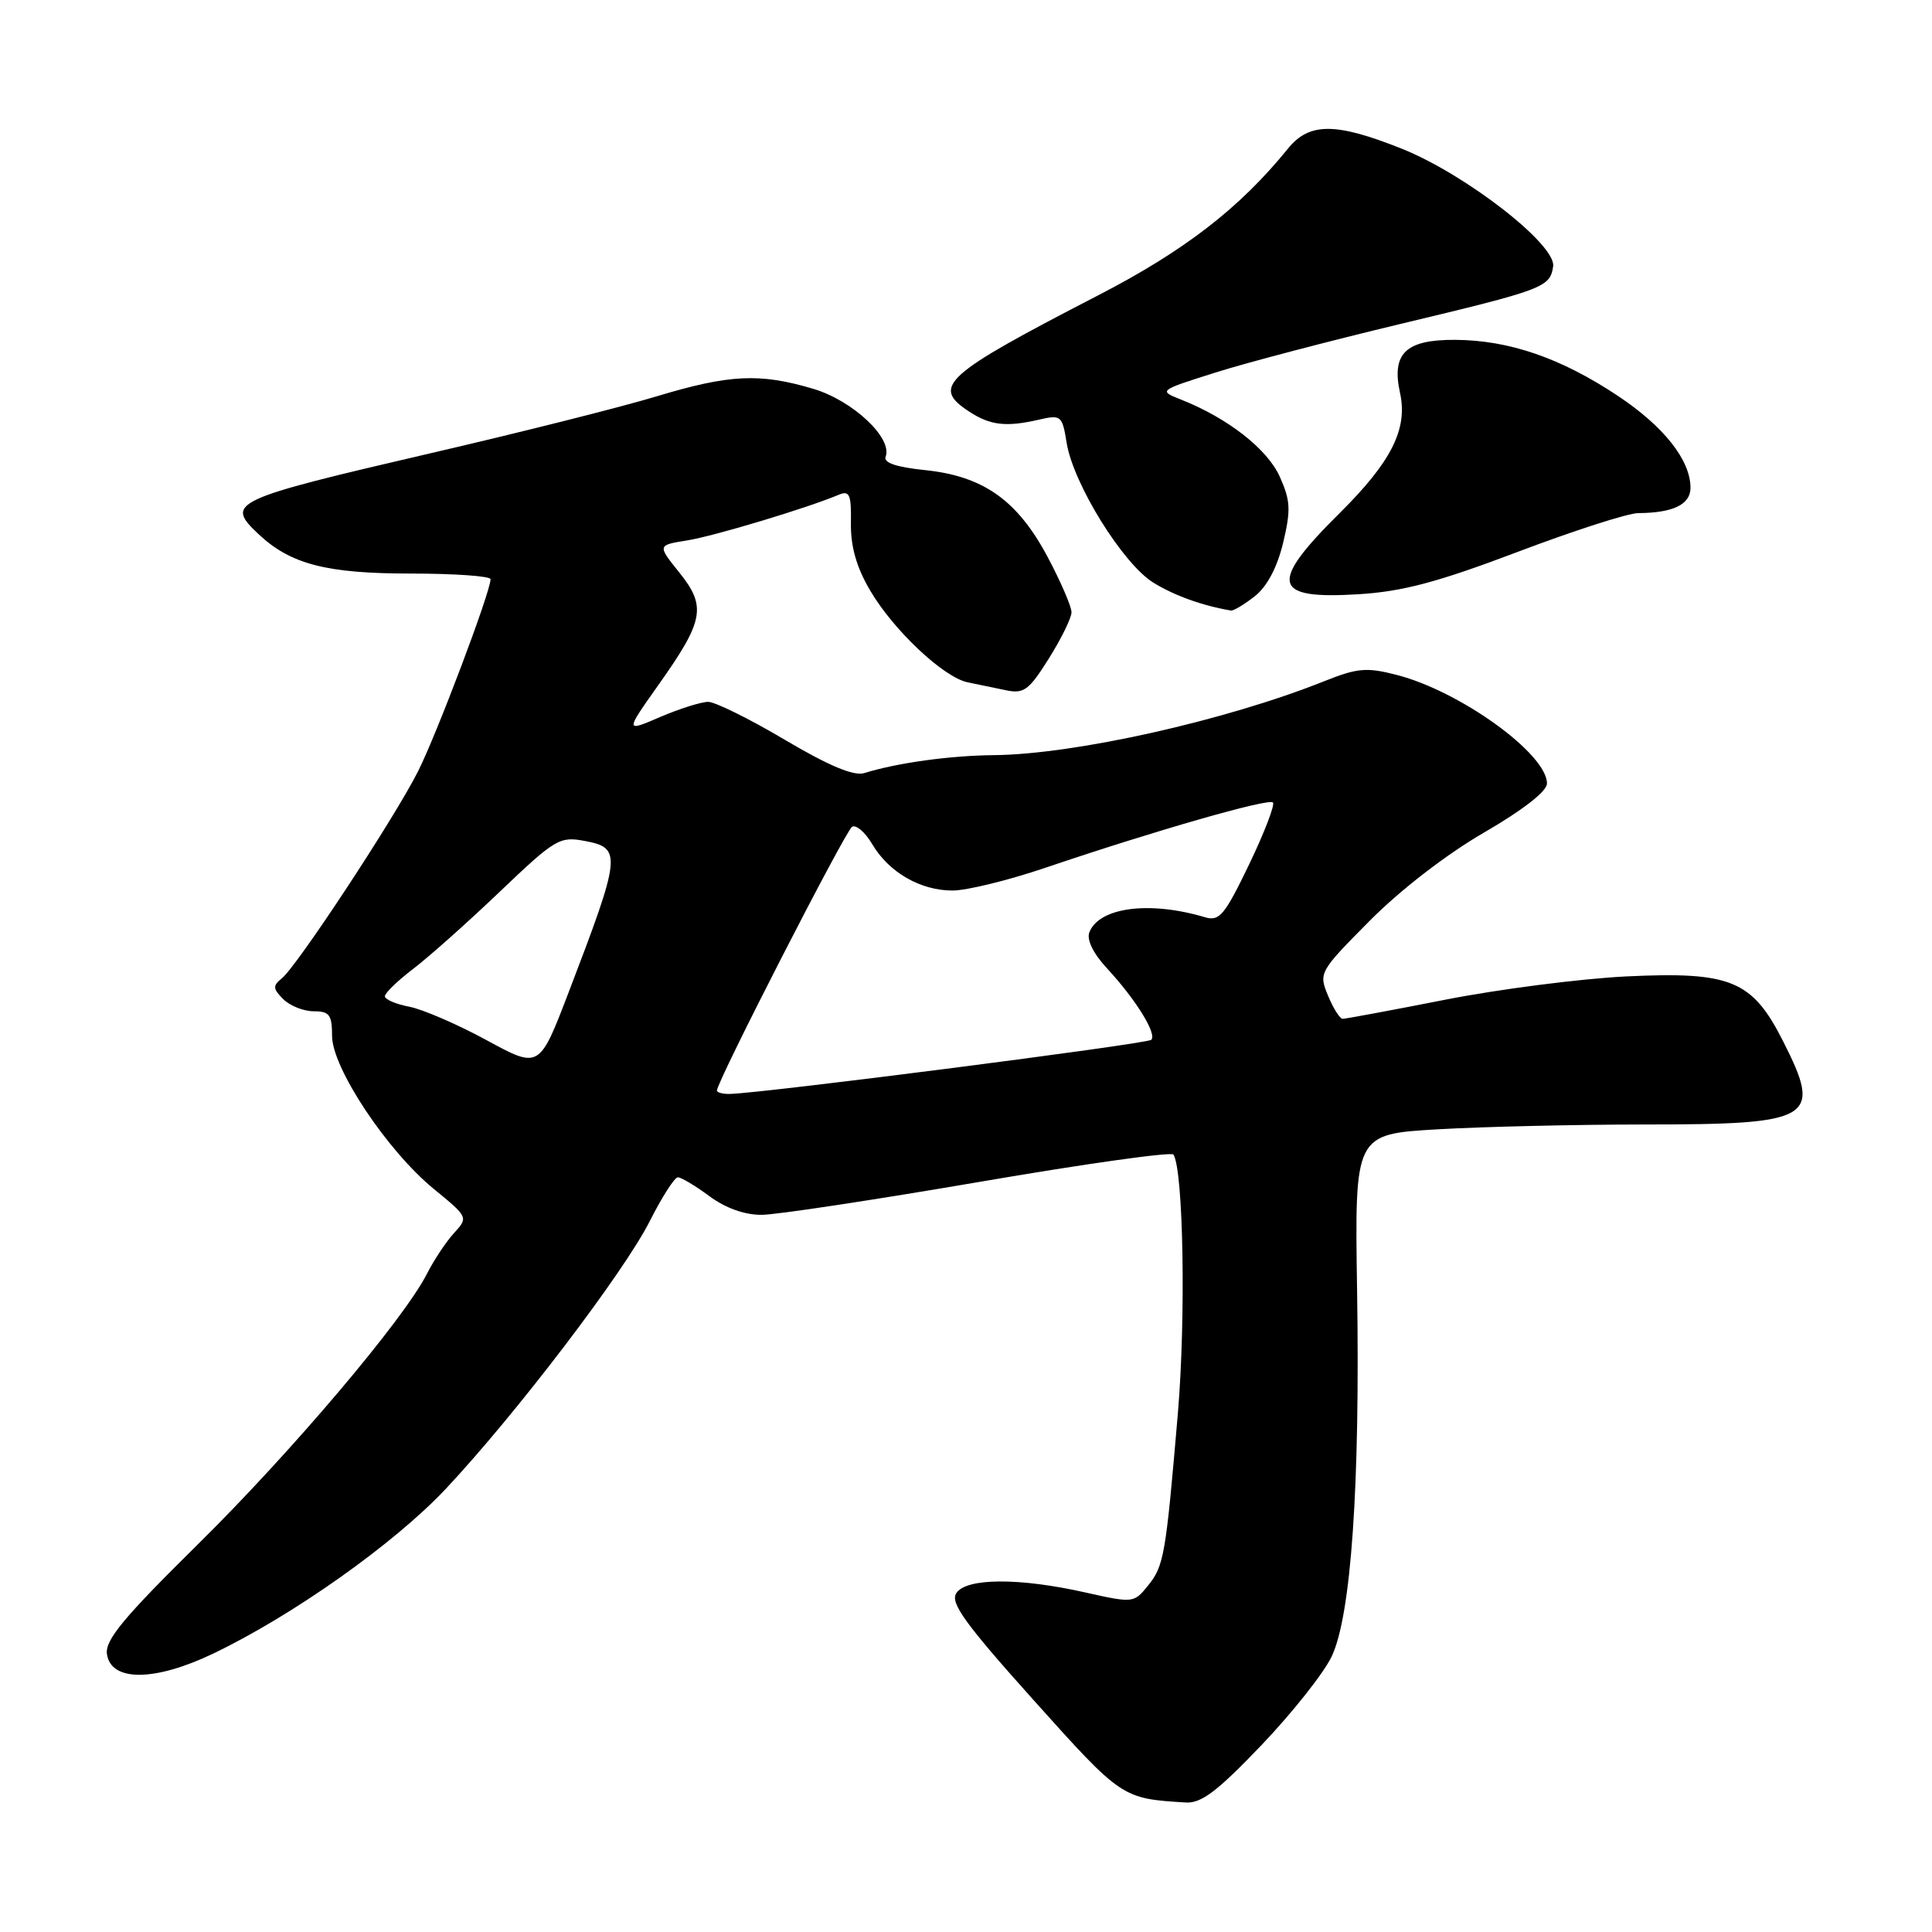 <?xml version="1.0" encoding="UTF-8" standalone="no"?>
<!DOCTYPE svg PUBLIC "-//W3C//DTD SVG 1.1//EN" "http://www.w3.org/Graphics/SVG/1.1/DTD/svg11.dtd" >
<svg xmlns="http://www.w3.org/2000/svg" xmlns:xlink="http://www.w3.org/1999/xlink" version="1.1" viewBox="0 0 256 256">
 <g >
 <path fill="currentColor"
d=" M 167.14 231.25 C 171.21 226.99 175.40 221.70 176.45 219.50 C 179.03 214.08 180.23 196.86 179.82 170.89 C 179.50 150.28 179.50 150.28 190.50 149.64 C 196.55 149.29 208.78 149.01 217.68 149.00 C 240.36 149.00 241.51 148.31 236.25 137.93 C 232.17 129.88 229.34 128.72 215.50 129.38 C 209.45 129.68 198.67 131.06 191.54 132.46 C 184.42 133.86 178.28 135.00 177.91 135.00 C 177.54 135.00 176.67 133.62 175.97 131.93 C 174.72 128.90 174.80 128.76 181.49 122.01 C 185.54 117.93 191.65 113.21 196.62 110.33 C 201.77 107.35 204.97 104.86 204.98 103.83 C 205.03 99.93 193.50 91.59 185.07 89.43 C 181.09 88.40 179.86 88.51 175.50 90.25 C 162.46 95.47 142.42 99.96 131.70 100.06 C 125.84 100.12 118.96 101.07 114.50 102.44 C 113.13 102.86 109.81 101.47 104.00 98.03 C 99.33 95.26 94.75 93.00 93.84 93.00 C 92.92 93.00 90.06 93.90 87.49 95.00 C 82.82 97.01 82.82 97.01 87.25 90.75 C 93.29 82.23 93.63 80.37 90.02 75.87 C 87.10 72.24 87.10 72.24 91.05 71.61 C 94.61 71.04 106.97 67.32 111.16 65.55 C 112.57 64.96 112.81 65.53 112.75 69.32 C 112.71 72.42 113.48 75.15 115.29 78.23 C 118.37 83.49 125.03 89.76 128.22 90.41 C 129.48 90.67 131.73 91.13 133.24 91.45 C 135.66 91.97 136.32 91.49 138.97 87.27 C 140.62 84.64 141.97 81.89 141.98 81.14 C 141.99 80.39 140.56 77.08 138.80 73.77 C 134.80 66.28 130.30 63.09 122.56 62.29 C 118.77 61.90 117.05 61.32 117.35 60.52 C 118.30 58.05 113.00 53.08 107.76 51.52 C 100.65 49.41 96.66 49.60 86.93 52.54 C 82.29 53.94 68.92 57.31 57.21 60.02 C 30.59 66.21 29.80 66.58 34.26 70.78 C 38.51 74.77 43.28 76.00 54.47 76.00 C 60.26 76.00 65.00 76.34 65.00 76.75 C 65.00 78.42 57.84 97.38 55.37 102.25 C 52.21 108.50 39.35 128.03 37.34 129.64 C 36.12 130.62 36.15 131.01 37.53 132.39 C 38.42 133.28 40.24 134.00 41.57 134.00 C 43.65 134.00 44.00 134.47 44.00 137.26 C 44.00 141.50 51.29 152.47 57.48 157.54 C 62.05 161.28 62.06 161.31 60.15 163.40 C 59.10 164.55 57.50 166.96 56.59 168.75 C 53.55 174.78 38.60 192.43 26.18 204.67 C 16.38 214.34 13.91 217.31 14.17 219.17 C 14.69 222.85 20.48 222.83 28.23 219.12 C 38.80 214.06 52.25 204.53 59.04 197.31 C 68.33 187.42 82.66 168.61 86.09 161.82 C 87.71 158.62 89.38 156.00 89.82 156.00 C 90.26 156.00 92.14 157.12 94.00 158.50 C 96.15 160.09 98.69 160.99 100.94 160.97 C 102.90 160.96 115.87 158.99 129.77 156.61 C 143.67 154.22 155.25 152.59 155.49 152.99 C 156.81 155.12 157.14 174.62 156.08 187.20 C 154.46 206.21 154.24 207.48 152.08 210.15 C 150.25 212.41 150.11 212.42 143.86 211.02 C 135.05 209.03 128.01 209.07 126.71 211.11 C 125.89 212.40 127.87 215.14 136.98 225.30 C 148.65 238.31 148.67 238.32 157.12 238.84 C 159.18 238.97 161.31 237.35 167.14 231.25 Z  M 166.26 79.01 C 167.89 77.73 169.23 75.20 170.02 71.93 C 171.06 67.56 171.00 66.33 169.57 63.15 C 167.91 59.48 162.69 55.40 156.50 52.95 C 153.50 51.76 153.51 51.75 161.00 49.38 C 165.12 48.07 176.15 45.18 185.50 42.94 C 204.61 38.37 205.38 38.08 205.80 35.30 C 206.23 32.43 194.20 23.08 185.73 19.70 C 176.98 16.21 173.49 16.21 170.67 19.68 C 164.28 27.57 156.95 33.23 145.50 39.14 C 125.03 49.71 123.35 51.22 128.41 54.53 C 131.20 56.36 133.29 56.61 137.61 55.62 C 140.61 54.93 140.75 55.04 141.34 58.70 C 142.22 64.12 148.79 74.71 152.82 77.20 C 155.62 78.93 159.37 80.27 163.12 80.90 C 163.45 80.95 164.87 80.10 166.26 79.01 Z  M 201.07 73.14 C 208.54 70.31 215.74 67.99 217.07 67.99 C 221.70 67.96 224.00 66.85 224.00 64.63 C 223.99 60.96 220.47 56.51 214.37 52.45 C 206.84 47.44 199.97 45.07 192.79 45.03 C 186.26 45.00 184.36 46.83 185.51 52.06 C 186.56 56.84 184.38 61.18 177.49 68.01 C 168.07 77.35 168.56 79.45 180.00 78.74 C 185.86 78.38 190.48 77.15 201.07 73.14 Z  M 95.00 144.49 C 95.00 143.31 112.01 110.11 112.90 109.56 C 113.43 109.23 114.63 110.26 115.57 111.85 C 117.78 115.59 121.95 118.00 126.22 118.00 C 128.09 118.00 133.65 116.64 138.56 114.97 C 152.96 110.09 168.08 105.75 168.67 106.33 C 168.96 106.63 167.54 110.32 165.52 114.53 C 162.27 121.28 161.58 122.11 159.67 121.54 C 152.30 119.34 145.62 120.22 144.34 123.55 C 143.97 124.52 144.87 126.36 146.69 128.32 C 150.49 132.42 153.33 137.00 152.55 137.78 C 152.02 138.32 101.39 144.82 96.75 144.95 C 95.79 144.98 95.00 144.77 95.00 144.49 Z  M 64.48 137.83 C 60.64 135.74 56.04 133.75 54.25 133.40 C 52.46 133.06 51.00 132.43 51.00 132.01 C 51.00 131.58 52.69 129.95 54.75 128.38 C 56.81 126.81 61.98 122.21 66.23 118.15 C 73.56 111.16 74.15 110.80 77.48 111.43 C 82.43 112.36 82.33 113.26 75.32 131.56 C 71.46 141.63 71.46 141.63 64.48 137.83 Z "/>
</g>
</svg>